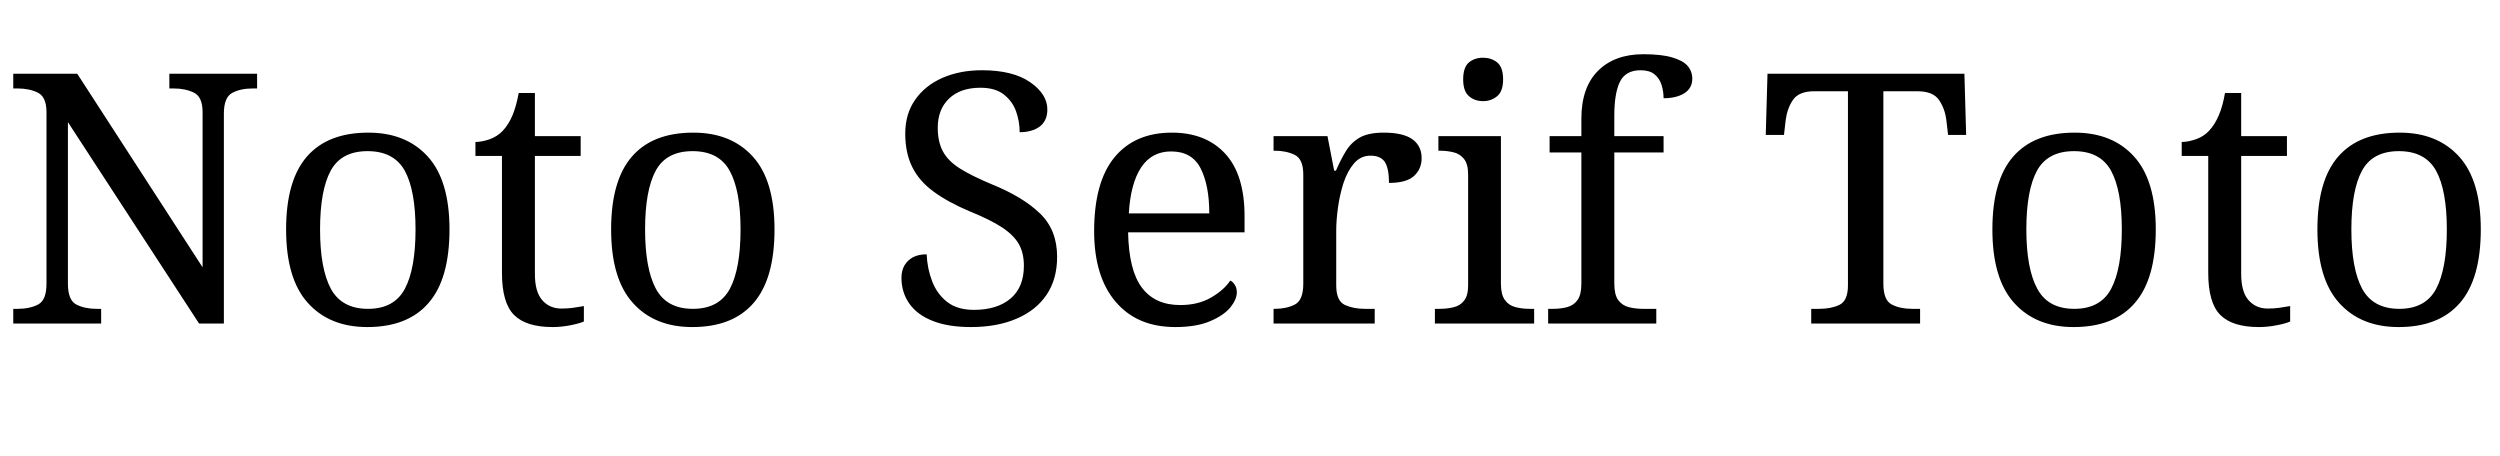 <svg xmlns="http://www.w3.org/2000/svg" xmlns:xlink="http://www.w3.org/1999/xlink" width="171.528" height="31.272"><path fill="black" d="M6.94 22.20L0.91 22.20L0.91 21.19L1.22 21.19Q2.04 21.19 2.62 20.89Q3.19 20.59 3.19 19.46L3.19 19.46L3.19 7.70Q3.19 6.65 2.60 6.36Q2.02 6.07 1.22 6.07L1.22 6.07L0.91 6.07L0.91 5.06L5.30 5.06L13.90 18.34L13.90 7.70Q13.90 6.65 13.31 6.36Q12.72 6.07 11.93 6.07L11.93 6.07L11.62 6.07L11.62 5.06L17.64 5.06L17.64 6.07L17.33 6.07Q16.51 6.07 15.94 6.37Q15.36 6.67 15.36 7.80L15.36 7.80L15.36 22.20L13.66 22.20L4.66 8.38L4.66 19.46Q4.66 20.59 5.23 20.89Q5.81 21.19 6.62 21.19L6.62 21.19L6.94 21.19L6.94 22.20ZM25.20 22.44L25.20 22.44Q22.61 22.44 21.12 20.78Q19.63 19.13 19.63 15.74L19.63 15.74Q19.63 12.38 21.06 10.74Q22.49 9.10 25.27 9.10L25.27 9.10Q27.86 9.10 29.35 10.74Q30.84 12.38 30.84 15.74L30.84 15.74Q30.84 19.13 29.41 20.78Q27.98 22.44 25.20 22.44ZM25.25 21.19L25.25 21.19Q27.05 21.19 27.78 19.81Q28.51 18.43 28.51 15.74L28.51 15.74Q28.51 13.06 27.77 11.71Q27.02 10.37 25.22 10.37L25.22 10.37Q23.42 10.37 22.69 11.71Q21.96 13.06 21.96 15.74L21.96 15.74Q21.96 18.43 22.70 19.81Q23.45 21.19 25.25 21.19ZM37.92 22.44L37.92 22.44Q36.10 22.44 35.27 21.61Q34.44 20.78 34.44 18.72L34.44 18.72L34.44 10.70L32.62 10.70L32.62 9.74Q33.05 9.74 33.58 9.56Q34.10 9.38 34.49 8.98L34.49 8.98Q34.90 8.54 35.16 7.92Q35.42 7.30 35.59 6.38L35.59 6.38L36.70 6.38L36.70 9.34L39.84 9.34L39.84 10.70L36.70 10.70L36.70 18.79Q36.70 20.02 37.20 20.59Q37.70 21.17 38.52 21.17L38.52 21.17Q38.95 21.17 39.31 21.12Q39.67 21.07 40.06 21L40.06 21L40.06 22.06Q39.74 22.20 39.12 22.32Q38.50 22.44 37.92 22.44ZM47.50 22.44L47.50 22.44Q44.90 22.44 43.42 20.78Q41.93 19.13 41.93 15.74L41.93 15.74Q41.93 12.38 43.36 10.74Q44.78 9.10 47.57 9.10L47.57 9.10Q50.16 9.10 51.65 10.74Q53.14 12.38 53.14 15.74L53.14 15.74Q53.14 19.13 51.71 20.78Q50.28 22.44 47.50 22.44ZM47.54 21.19L47.54 21.19Q49.34 21.19 50.08 19.81Q50.81 18.43 50.81 15.74L50.81 15.74Q50.81 13.06 50.06 11.71Q49.32 10.37 47.52 10.37L47.52 10.37Q45.72 10.37 44.99 11.71Q44.26 13.06 44.26 15.74L44.26 15.74Q44.26 18.43 45.00 19.81Q45.74 21.19 47.54 21.19ZM66.62 22.44L66.62 22.44Q65.06 22.44 64.00 22.02Q62.93 21.60 62.39 20.83Q61.85 20.06 61.85 19.06L61.85 19.06Q61.85 18.58 62.05 18.22Q62.26 17.86 62.64 17.65Q63.02 17.45 63.58 17.45L63.58 17.45Q63.62 18.43 63.96 19.31Q64.30 20.18 64.99 20.72Q65.69 21.26 66.82 21.26L66.82 21.26Q68.42 21.26 69.34 20.48Q70.25 19.70 70.25 18.24L70.25 18.24Q70.25 17.35 69.90 16.74Q69.55 16.13 68.75 15.60Q67.94 15.07 66.53 14.50L66.53 14.50Q65.04 13.87 64.06 13.15Q63.07 12.43 62.59 11.46Q62.11 10.49 62.11 9.17L62.11 9.17Q62.11 7.80 62.80 6.83Q63.48 5.86 64.67 5.34Q65.86 4.82 67.37 4.82L67.37 4.82Q69.50 4.82 70.68 5.64Q71.86 6.46 71.86 7.51L71.86 7.51Q71.86 8.28 71.34 8.68Q70.82 9.07 69.96 9.07L69.96 9.07Q69.96 8.33 69.71 7.63Q69.46 6.94 68.87 6.48Q68.28 6.02 67.27 6.02L67.27 6.02Q65.88 6.02 65.11 6.77Q64.34 7.51 64.34 8.76L64.34 8.76Q64.34 9.72 64.69 10.38Q65.04 11.04 65.86 11.56Q66.67 12.07 68.06 12.65L68.06 12.65Q70.18 13.51 71.35 14.64Q72.53 15.77 72.53 17.62L72.53 17.62Q72.53 19.15 71.81 20.22Q71.09 21.29 69.76 21.86Q68.42 22.44 66.62 22.44ZM80.64 22.44L80.64 22.44Q78.02 22.44 76.55 20.71Q75.07 18.98 75.07 15.86L75.07 15.86Q75.07 12.50 76.46 10.80Q77.86 9.10 80.40 9.10L80.40 9.10Q82.73 9.10 84.06 10.54Q85.39 11.98 85.39 14.83L85.39 14.83L85.39 15.94L77.40 15.94Q77.45 18.55 78.35 19.74Q79.25 20.93 80.98 20.93L80.98 20.93Q82.22 20.93 83.10 20.41Q83.98 19.90 84.41 19.25L84.41 19.25Q84.58 19.32 84.72 19.54Q84.86 19.75 84.86 20.06L84.86 20.06Q84.86 20.54 84.41 21.10Q83.95 21.65 83.02 22.04Q82.08 22.44 80.64 22.44ZM77.45 14.64L82.97 14.64Q82.97 12.72 82.38 11.56Q81.79 10.39 80.35 10.39L80.35 10.39Q79.03 10.39 78.30 11.48Q77.57 12.58 77.45 14.64L77.45 14.64ZM94.32 22.20L87.38 22.20L87.38 21.19L87.46 21.19Q88.27 21.19 88.85 20.89Q89.42 20.59 89.42 19.46L89.42 19.46L89.42 11.98Q89.42 10.92 88.84 10.63Q88.25 10.34 87.46 10.34L87.46 10.34L87.38 10.34L87.38 9.34L91.08 9.34L91.54 11.71L91.66 11.71Q91.97 10.99 92.33 10.39Q92.69 9.79 93.29 9.44Q93.89 9.10 94.94 9.10L94.94 9.10Q96.26 9.10 96.90 9.55Q97.54 10.01 97.54 10.85L97.54 10.85Q97.54 11.59 97.02 12.07Q96.50 12.55 95.30 12.55L95.30 12.55Q95.30 11.57 95.02 11.12Q94.73 10.68 94.03 10.68L94.03 10.68Q93.36 10.68 92.90 11.21Q92.45 11.74 92.18 12.55Q91.92 13.37 91.80 14.24Q91.68 15.12 91.68 15.82L91.68 15.82L91.68 19.58Q91.68 20.64 92.27 20.92Q92.86 21.19 93.65 21.19L93.65 21.19L94.32 21.19L94.32 22.20ZM105.26 22.20L98.45 22.20L98.45 21.19L98.76 21.19Q99.29 21.19 99.73 21.08Q100.18 20.98 100.45 20.63Q100.73 20.28 100.73 19.58L100.73 19.58L100.73 11.98Q100.73 11.26 100.45 10.91Q100.18 10.56 99.73 10.45Q99.29 10.34 98.76 10.34L98.76 10.34L98.69 10.34L98.69 9.34L102.98 9.34L102.98 19.46Q102.98 20.21 103.25 20.58Q103.51 20.95 103.97 21.07Q104.42 21.19 104.95 21.19L104.95 21.19L105.26 21.19L105.26 22.20ZM101.76 6.94L101.76 6.94Q101.18 6.94 100.79 6.60Q100.39 6.26 100.39 5.45L100.39 5.45Q100.39 4.61 100.79 4.28Q101.18 3.96 101.76 3.96L101.76 3.96Q102.31 3.96 102.72 4.28Q103.13 4.61 103.13 5.45L103.13 5.45Q103.13 6.26 102.72 6.60Q102.31 6.94 101.76 6.94ZM113.64 22.20L106.22 22.20L106.22 21.19L106.54 21.19Q107.09 21.19 107.53 21.07Q107.98 20.95 108.24 20.58Q108.50 20.21 108.50 19.46L108.50 19.46L108.50 10.46L106.32 10.46L106.32 9.34L108.50 9.34L108.50 8.14Q108.50 6 109.64 4.86Q110.78 3.72 112.75 3.72L112.75 3.72Q114.00 3.72 114.73 3.94Q115.46 4.15 115.79 4.52Q116.11 4.90 116.11 5.40L116.11 5.40Q116.11 6.05 115.56 6.40Q115.01 6.74 114.14 6.74L114.14 6.74Q114.14 6.26 114.00 5.82Q113.86 5.38 113.52 5.10Q113.18 4.82 112.56 4.82L112.56 4.82Q111.53 4.82 111.14 5.62Q110.76 6.41 110.76 7.92L110.76 7.92L110.76 9.34L114.14 9.34L114.14 10.46L110.76 10.46L110.76 19.46Q110.76 20.21 111.02 20.58Q111.29 20.95 111.74 21.07Q112.20 21.19 112.73 21.19L112.73 21.19L113.64 21.19L113.64 22.20ZM131.74 22.20L124.27 22.20L124.27 21.19L124.82 21.19Q125.62 21.19 126.20 20.92Q126.79 20.64 126.79 19.58L126.79 19.58L126.79 6.26L124.49 6.26Q123.43 6.26 123.02 6.85Q122.62 7.44 122.52 8.23L122.52 8.23L122.40 9.26L121.15 9.26L121.27 5.06L134.78 5.06L134.90 9.26L133.66 9.26L133.54 8.23Q133.44 7.44 133.03 6.85Q132.62 6.26 131.54 6.26L131.54 6.26L129.22 6.26L129.22 19.46Q129.22 20.59 129.79 20.89Q130.37 21.19 131.18 21.19L131.18 21.19L131.74 21.19L131.74 22.20ZM142.27 22.44L142.27 22.44Q139.68 22.44 138.19 20.78Q136.70 19.13 136.70 15.74L136.70 15.74Q136.70 12.38 138.13 10.74Q139.56 9.10 142.34 9.10L142.34 9.10Q144.94 9.10 146.42 10.74Q147.91 12.38 147.91 15.74L147.91 15.74Q147.91 19.13 146.48 20.78Q145.06 22.44 142.27 22.44ZM142.32 21.19L142.32 21.19Q144.12 21.19 144.85 19.81Q145.58 18.43 145.58 15.74L145.58 15.74Q145.58 13.06 144.84 11.71Q144.10 10.37 142.30 10.37L142.30 10.37Q140.50 10.37 139.76 11.71Q139.03 13.06 139.03 15.74L139.03 15.74Q139.03 18.43 139.78 19.81Q140.52 21.19 142.32 21.19ZM154.99 22.44L154.99 22.44Q153.17 22.44 152.34 21.61Q151.51 20.78 151.51 18.72L151.51 18.72L151.51 10.70L149.69 10.70L149.69 9.74Q150.12 9.74 150.65 9.56Q151.18 9.38 151.56 8.98L151.56 8.98Q151.97 8.54 152.23 7.92Q152.50 7.30 152.66 6.38L152.66 6.38L153.77 6.38L153.77 9.34L156.91 9.34L156.91 10.70L153.77 10.70L153.77 18.79Q153.77 20.02 154.27 20.59Q154.78 21.17 155.59 21.17L155.59 21.17Q156.02 21.17 156.38 21.12Q156.74 21.07 157.13 21L157.13 21L157.13 22.06Q156.82 22.20 156.19 22.32Q155.57 22.44 154.99 22.44ZM164.57 22.44L164.57 22.44Q161.98 22.44 160.49 20.78Q159.00 19.13 159.00 15.74L159.00 15.74Q159.00 12.38 160.43 10.74Q161.86 9.10 164.64 9.10L164.64 9.10Q167.23 9.10 168.72 10.74Q170.21 12.38 170.21 15.74L170.21 15.74Q170.21 19.13 168.78 20.78Q167.35 22.44 164.57 22.44ZM164.62 21.19L164.62 21.19Q166.42 21.19 167.15 19.81Q167.88 18.43 167.88 15.74L167.88 15.74Q167.88 13.06 167.14 11.71Q166.39 10.37 164.59 10.37L164.59 10.37Q162.79 10.37 162.06 11.71Q161.33 13.06 161.33 15.74L161.33 15.74Q161.33 18.43 162.07 19.81Q162.82 21.19 164.62 21.19Z"/></svg>